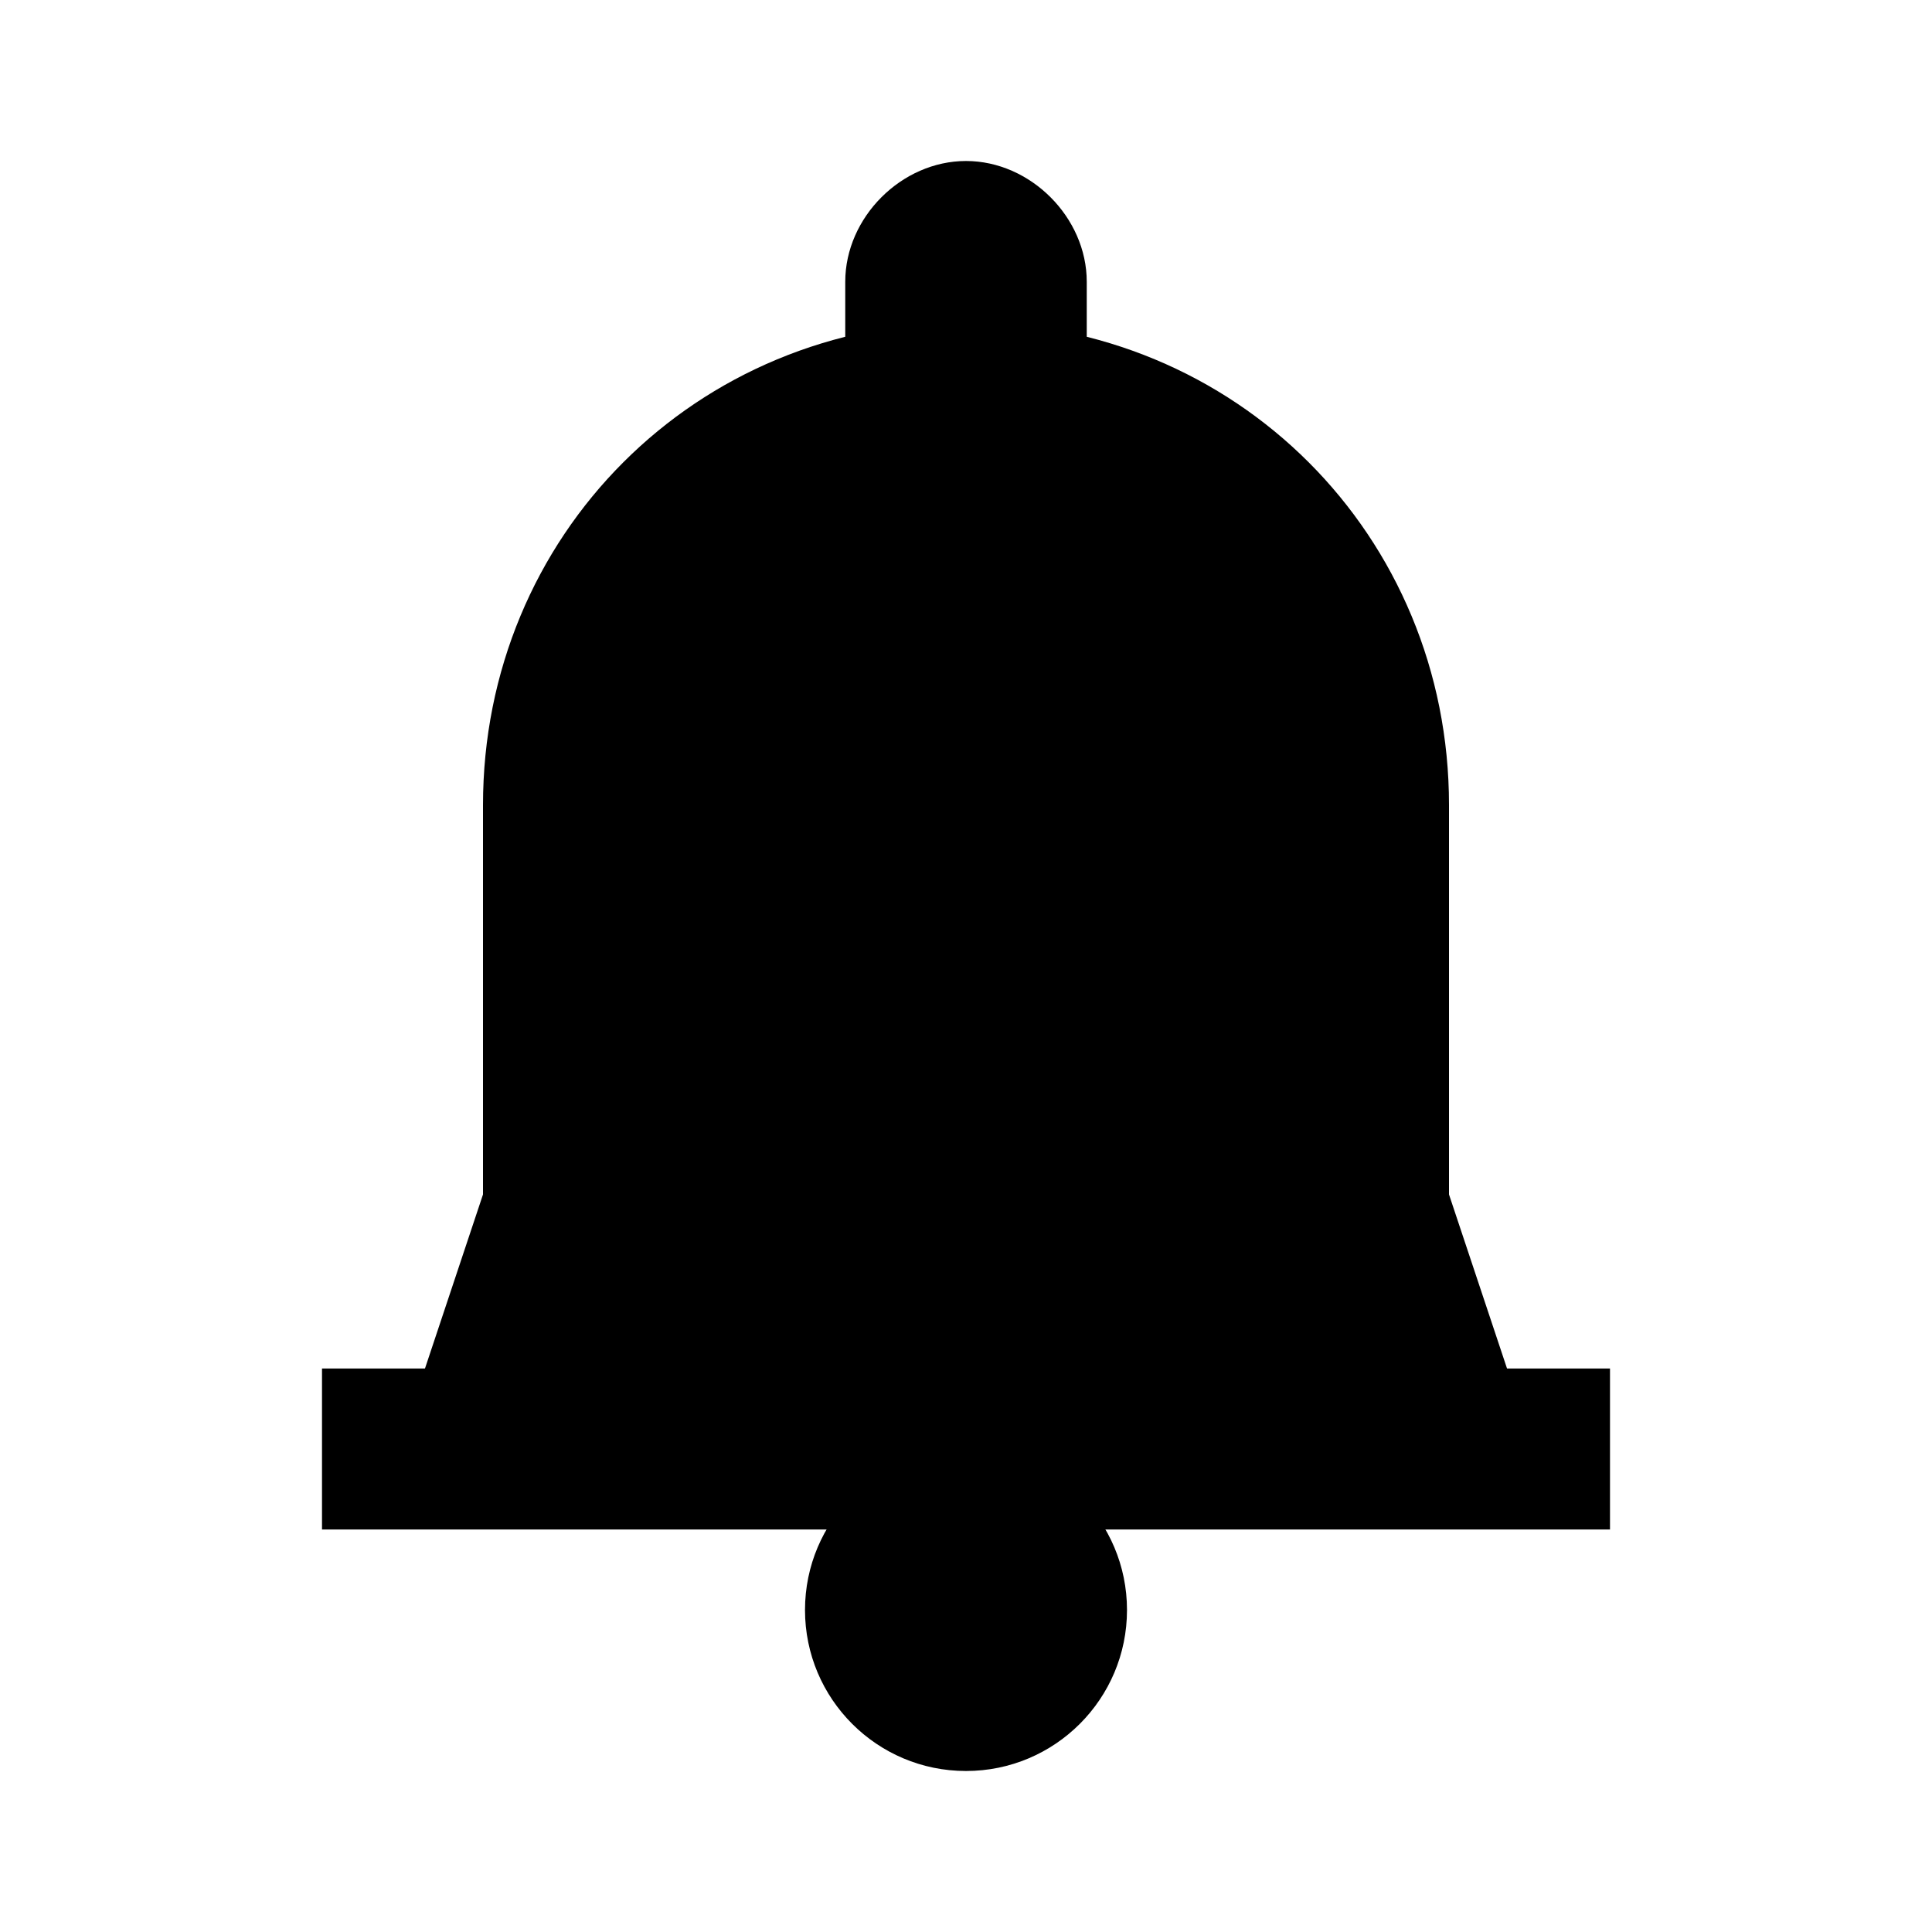 <?xml version="1.0" encoding="utf-8"?>
<!-- Generator: Adobe Illustrator 24.0.1, SVG Export Plug-In . SVG Version: 6.00 Build 0)  -->
<svg version="1.1" id="Layer_1" xmlns="http://www.w3.org/2000/svg" xmlns:xlink="http://www.w3.org/1999/xlink" x="0px" y="0px"
	 viewBox="0 0 24 24" style="enable-background:new 0 0 24 24;" xml:space="preserve">
<style type="text/css">
	.st0{fill:none;stroke:#000000;stroke-width:2;stroke-miterlimit:10;}
	.st1{enable-background:new    ;}
</style>
<path d="M13.5,5h-3V3.5C10.5,2.7,11.2,2,12,2l0,0c0.8,0,1.5,0.7,1.5,1.5V5z"/>
<circle cx="12" cy="20" r="2"/>
<line class="st0" x1="4" y1="18" x2="20" y2="18"/>
<path class="st0" d="M18,18l-1-3v-5c0-2.8-2.2-5-5-5l0,0c-2.8,0-5,2.2-5,5v5l-1,3"/>
<path class="st1" d="M18,18l-1-3v-5c0-2.8-2.2-5-5-5l0,0c-2.8,0-5,2.2-5,5v5l-1,3H18z"/>
</svg>
